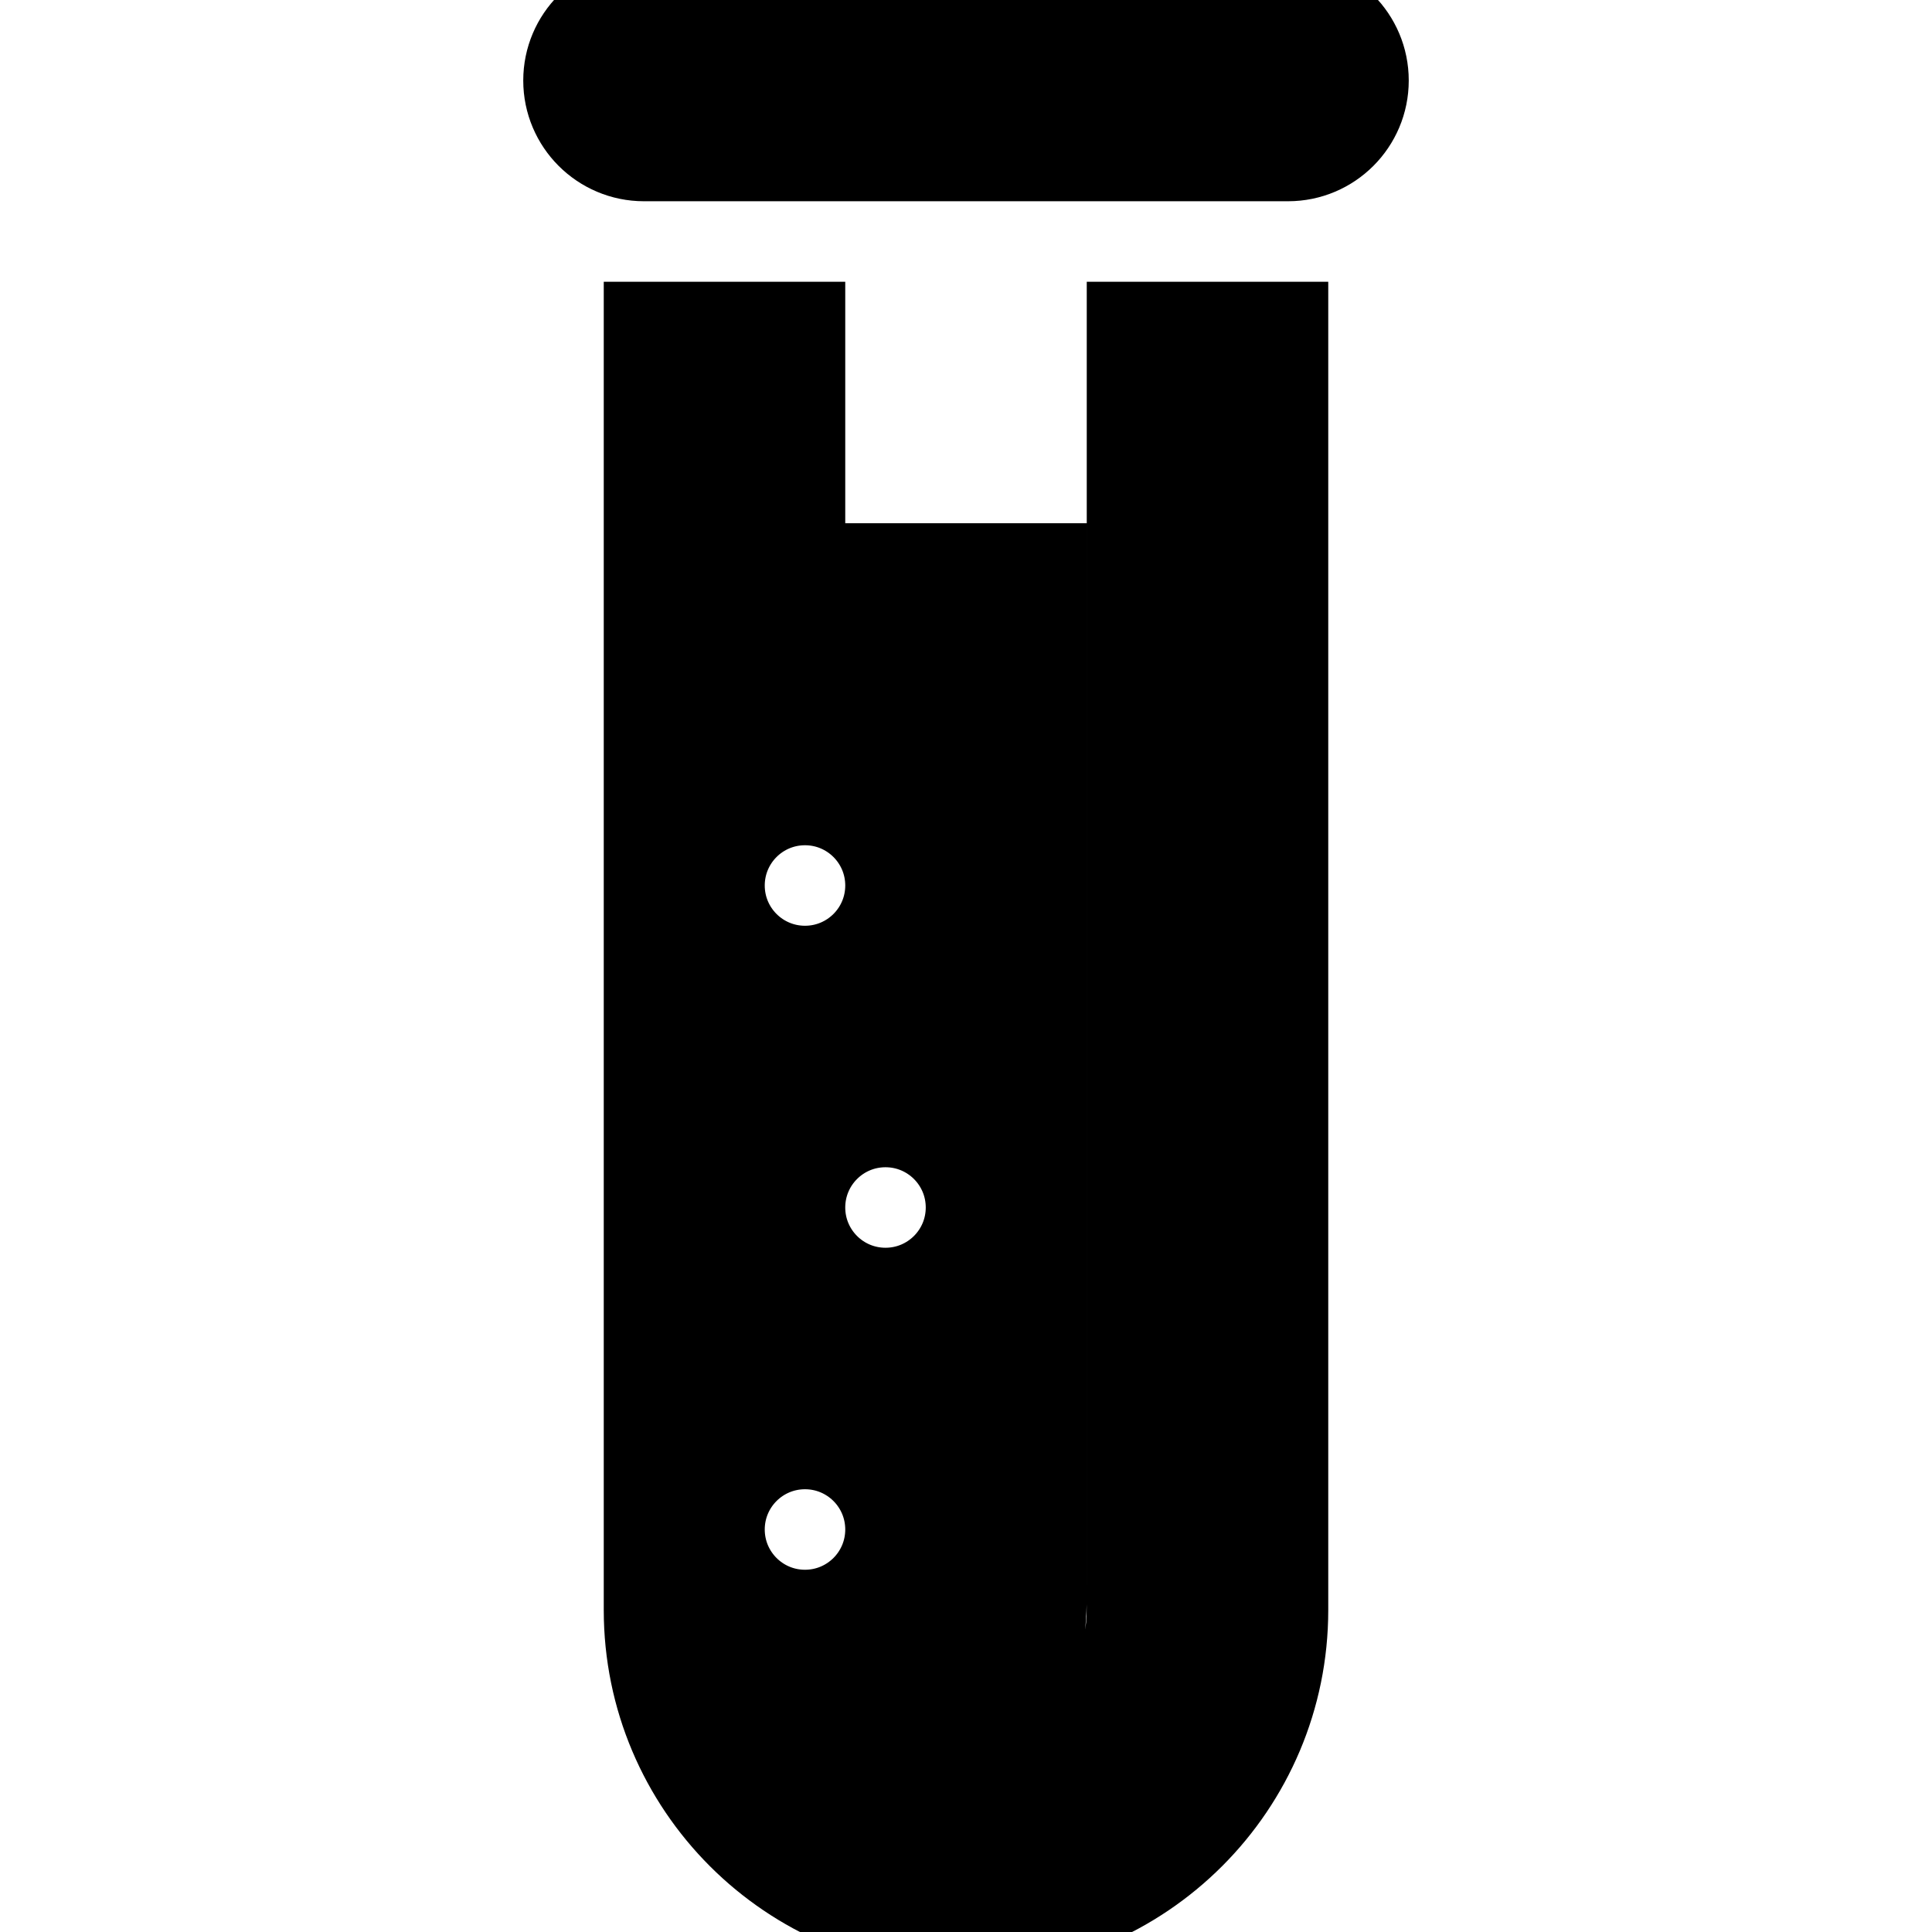 <svg xmlns="http://www.w3.org/2000/svg" width="24" height="24" viewBox="0 0 24 24"><path stroke="dark" d="M14 20c0 1.103-.897 2-2 2l-.014-.001c.686-.483 1.014-1.203 1.014-2.176v-12.823h-3v-3h-2v16c0 2.209 1.791 4 4 4s4-1.791 4-4v-16h-2v16zm-4-10c.553 0 1 .448 1 1s-.447 1-1 1-1-.448-1-1 .447-1 1-1zm0 10c-.553 0-1-.448-1-1s.447-1 1-1 1 .448 1 1-.447 1-1 1zm1-4c-.553 0-1-.448-1-1s.447-1 1-1 1 .448 1 1-.447 1-1 1zm6-15c0 .552-.447 1-1 1h-8c-.552 0-1-.448-1-1s.448-1 1-1h8c.553 0 1 .448 1 1z"/></svg>